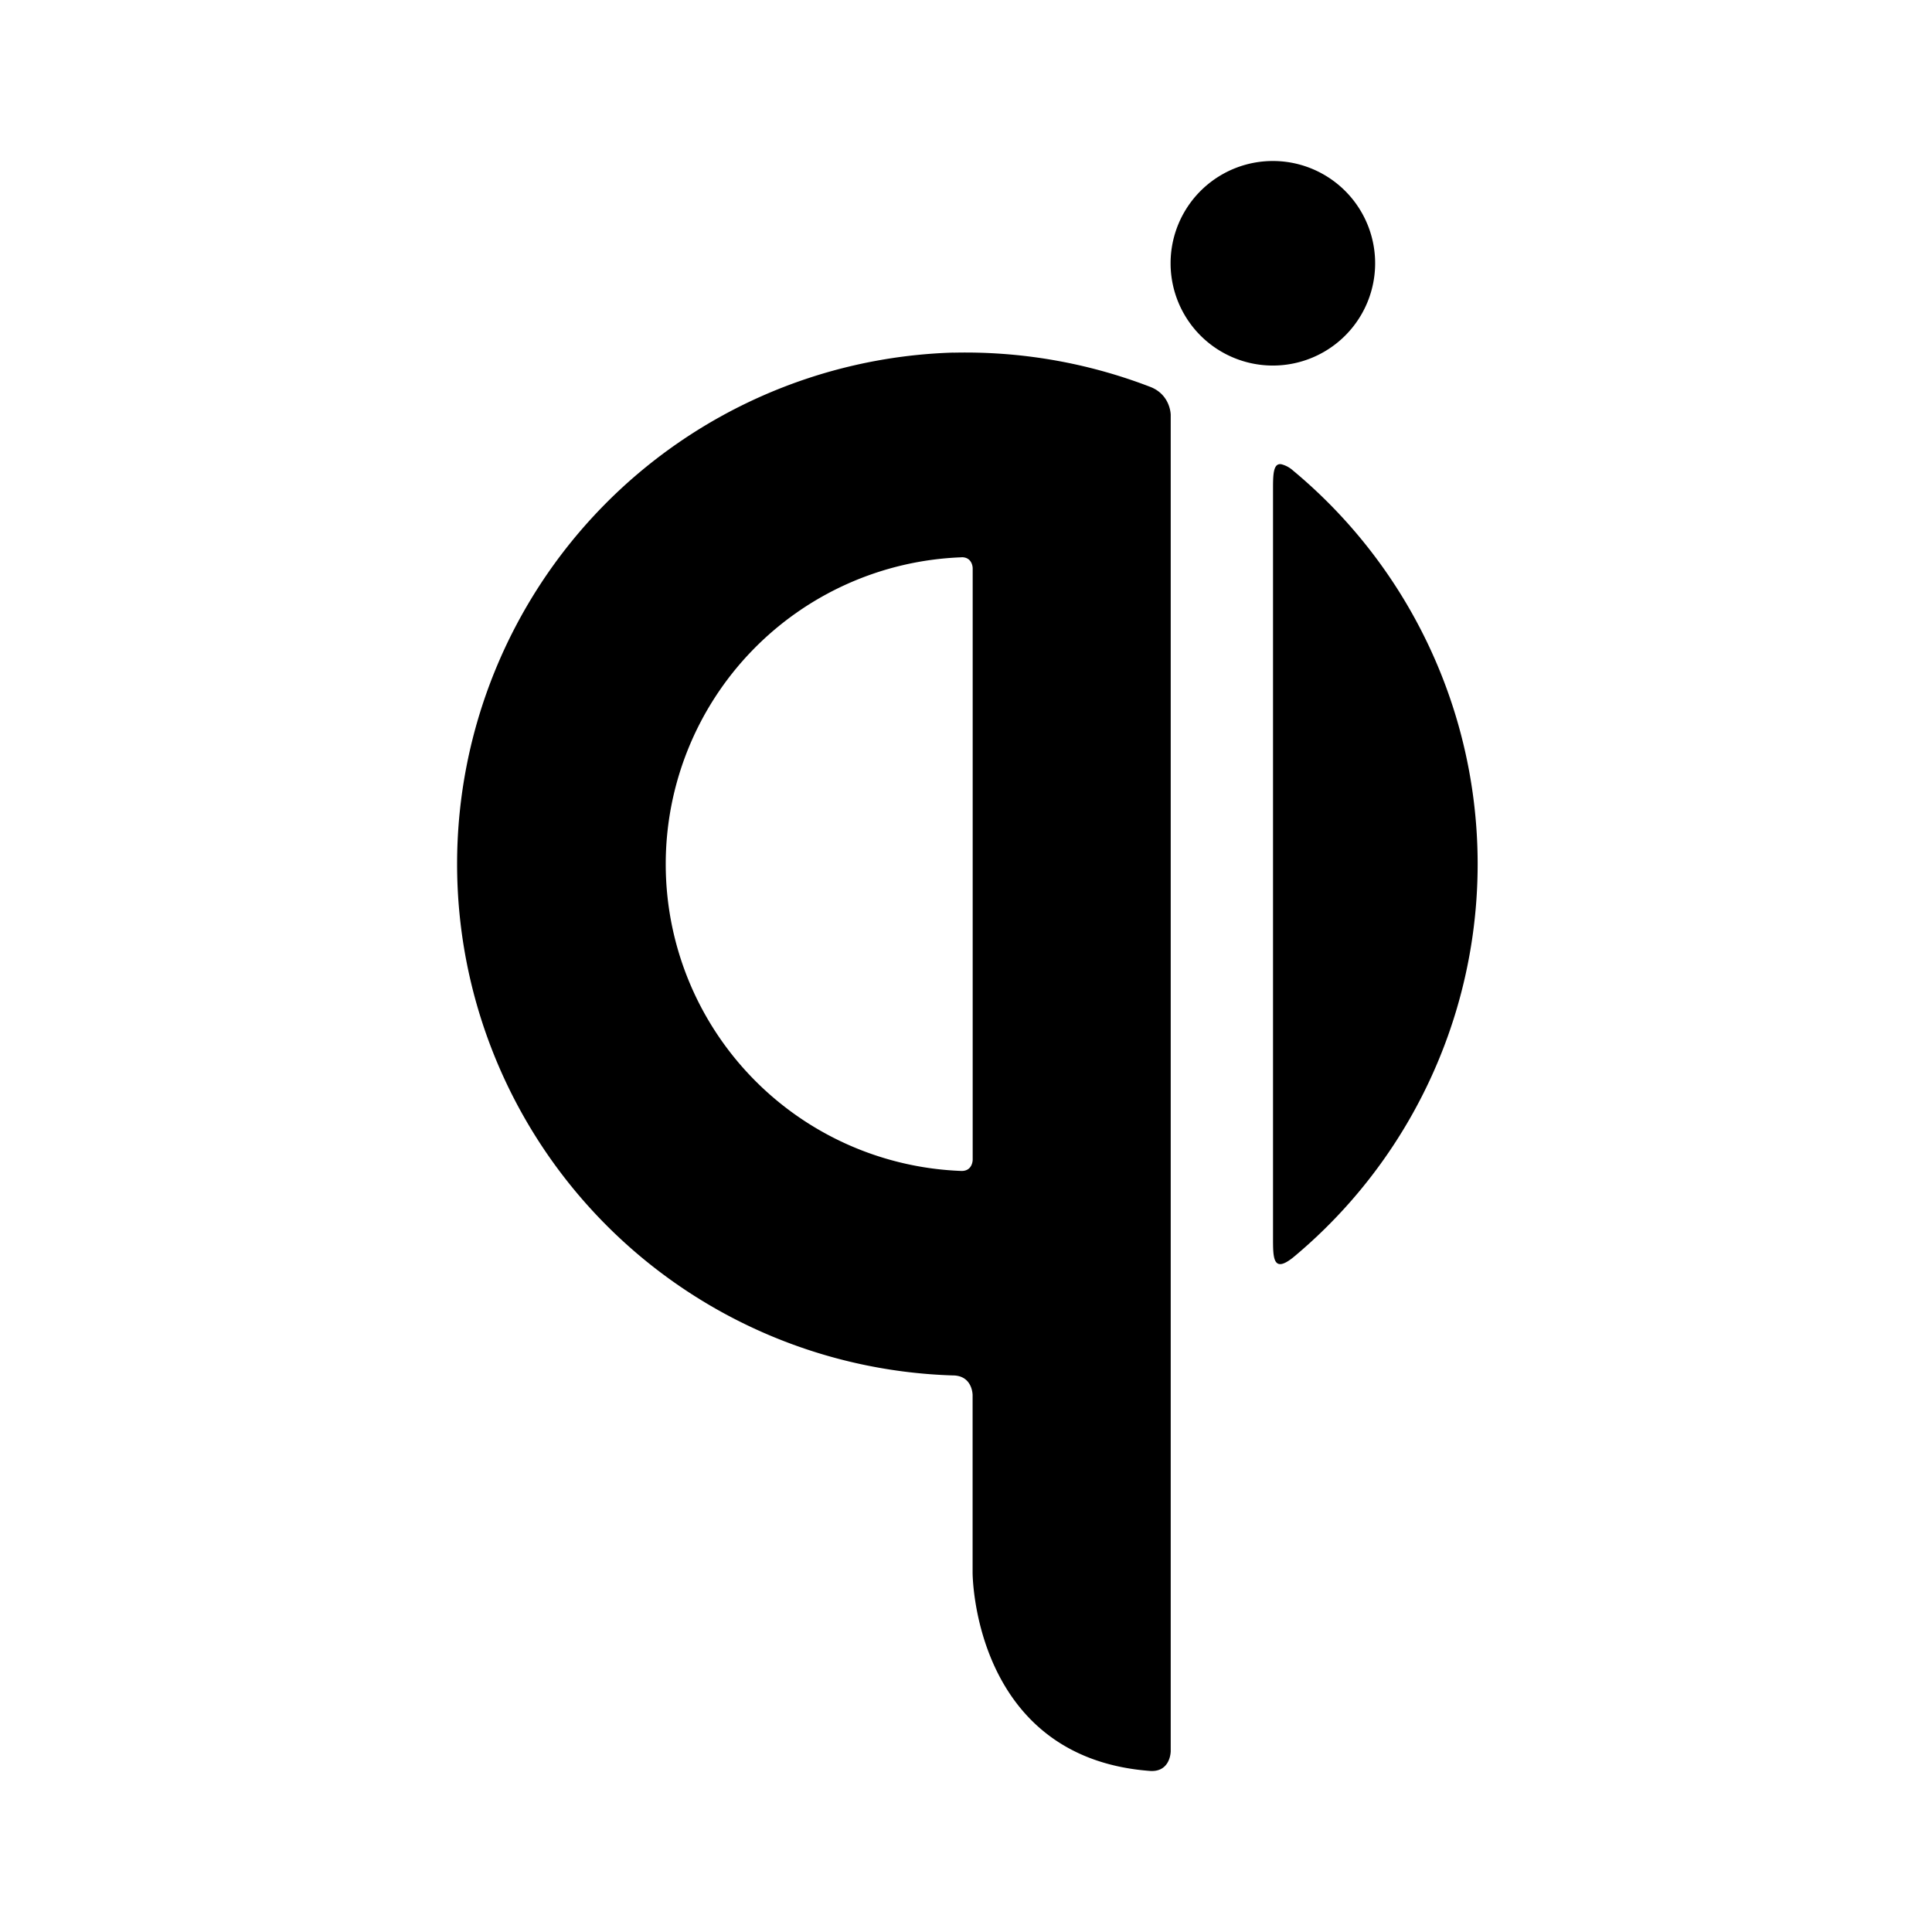 <svg
  width="24"
  height="24"
  viewBox="0 0 24 24"
  xmlns="http://www.w3.org/2000/svg"
>
  <path d="M15.812 2a1.27 1.27 0 1 0 0 2.541 1.27 1.27 0 0 0 0-2.541zm-3.969 2.38a6.356 6.356 0 0 0-.008 12.706c.248 0 .247.244.247.244v2.208s0 2.303 2.215 2.462c.246.008.246-.246.246-.246v-16.6s0-.244-.246-.345a6.39 6.39 0 0 0-2.454-.428zm4.074 1.387c-.104-.017-.103.139-.103.321v9.29c0 .245-.001.44.244.247l.028-.023a6.356 6.356 0 0 0-.025-9.758.341.341 0 0 0-.144-.077zm-3.971 1.155c.137 0 .137.136.137.136v7.35s0 .138-.137.138a3.814 3.814 0 0 1 0-7.623v-.001z" />
</svg>
